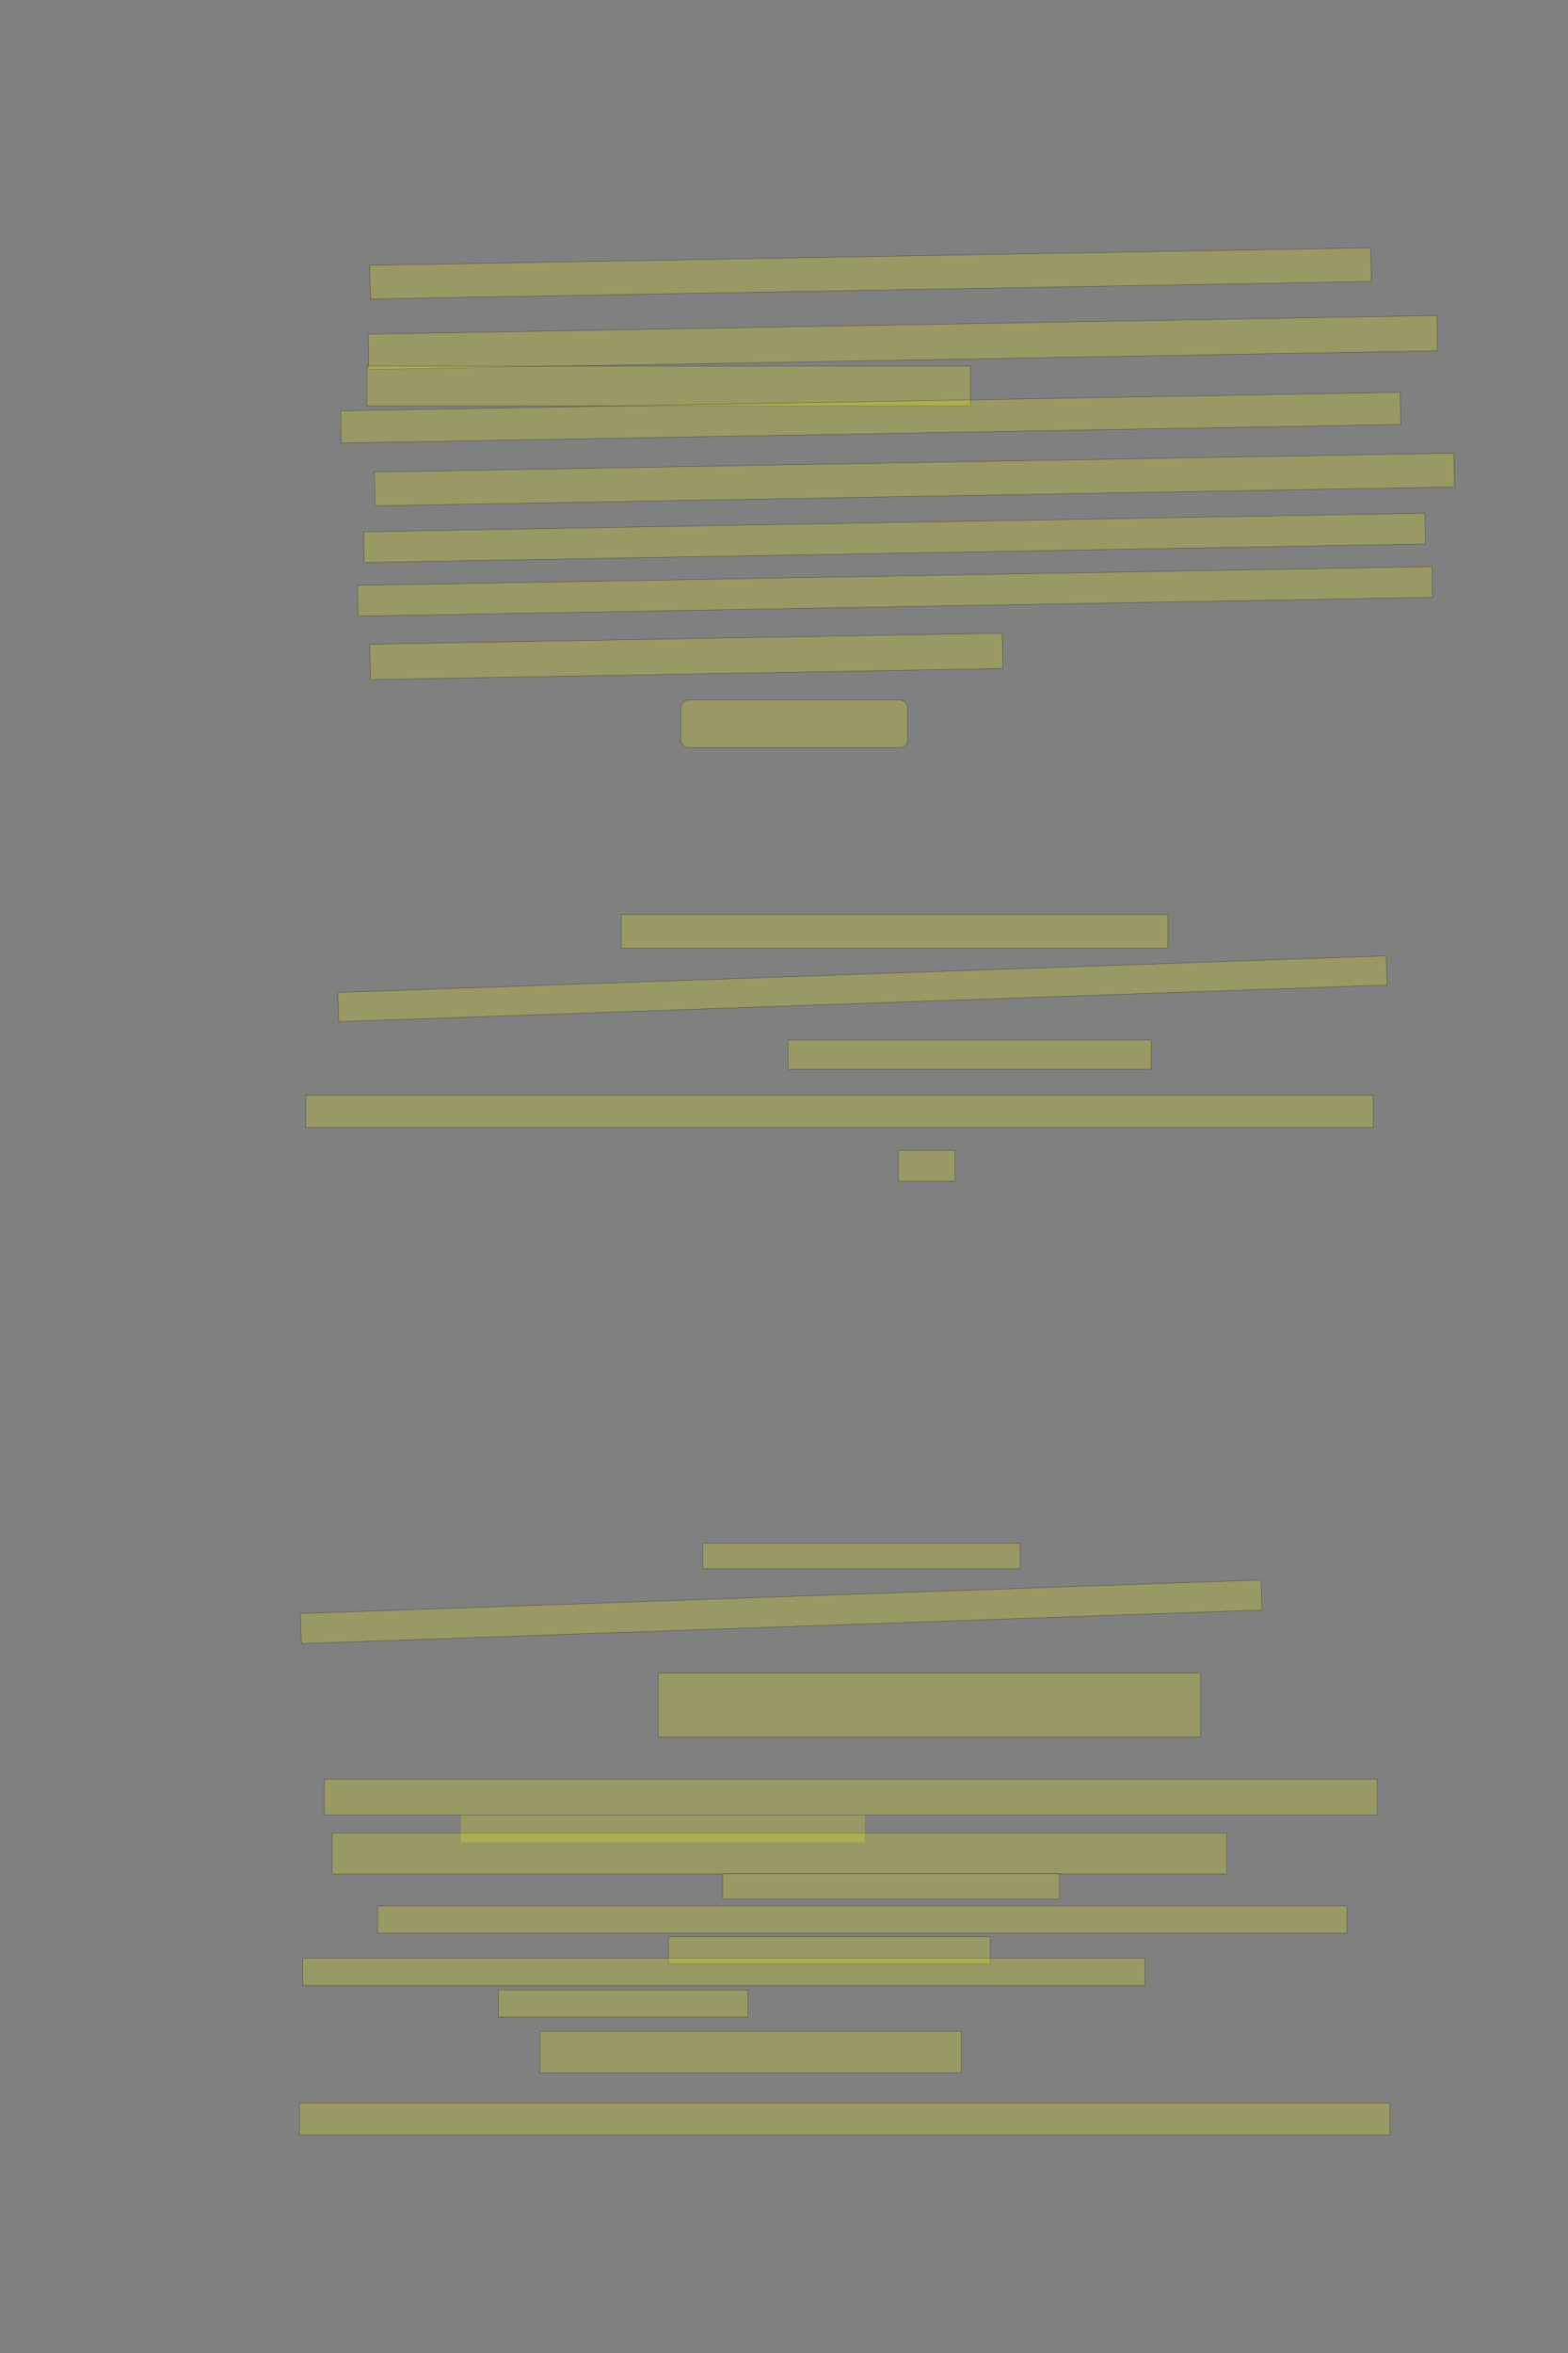 <?xml version="1.0" encoding="UTF-8" standalone="no"?><svg xmlns="http://www.w3.org/2000/svg" xmlns:xlink="http://www.w3.org/1999/xlink" height="6144" width="4096">
 <rect width="100%" height="100%" fill="#808080" stroke="none"/>
 <g>
  <title>Layer 1</title>
  <rect class=" imageannotationLine imageannotationLinked" fill="#FFFF00" fill-opacity="0.2" height="87.935" id="svg_2" stroke="#000000" stroke-opacity="0.5" transform="rotate(-1 2274.1,713.828) " width="2615.21" x="966.49" xlink:href="#la" y="669.859"/>
  <rect class=" imageannotationLine imageannotationLinked" fill="#FFFF00" fill-opacity="0.2" height="92.144" id="svg_4" stroke="#000000" stroke-opacity="0.5" transform="rotate(-1 2358.38,894.251) " width="2792.44" x="962.162" xlink:href="#lb" y="848.178"/>
  <rect class=" imageannotationLine imageannotationLinked" fill="#FFFF00" fill-opacity="0.2" height="104" id="svg_6" stroke="#000000" stroke-opacity="0.5" width="1576.363" x="958.546" xlink:href="#lc" y="956"/>
  <rect class=" imageannotationLine imageannotationLinked" fill="#FFFF00" fill-opacity="0.2" height="84.006" id="svg_8" stroke="#000000" stroke-opacity="0.5" transform="rotate(-1 2274.6,1090.52) " width="2768.234" x="890.48" xlink:href="#ld" y="1048.521"/>
  <rect class=" imageannotationLine imageannotationLinked" fill="#FFFF00" fill-opacity="0.2" height="88.284" id="svg_10" stroke="#000000" stroke-opacity="0.5" transform="rotate(-1 2388.76,1252) " width="2820.366" x="978.579" xlink:href="#le" y="1207.855"/>
  <rect class=" imageannotationLine imageannotationLinked" fill="#FFFF00" fill-opacity="0.2" height="80.286" id="svg_12" stroke="#000000" stroke-opacity="0.5" transform="rotate(-1 2336.67,1404.42) " width="2772.373" x="950.48" xlink:href="#lf" y="1364.275"/>
  <rect class=" imageannotationLine imageannotationLinked" fill="#FFFF00" fill-opacity="0.2" height="80.286" id="svg_14" stroke="#000000" stroke-opacity="0.5" transform="rotate(-1 2337.96,1544.11) " width="2807.111" x="934.408" xlink:href="#lg" y="1503.972"/>
  <rect class=" imageannotationLine imageannotationLinked" fill="#FFFF00" fill-opacity="0.2" height="92.356" id="svg_16" stroke="#000000" stroke-opacity="0.5" transform="rotate(-1 1792.8,1713.89) " width="1652.365" x="966.616" xlink:href="#lh" y="1667.713"/>
  <rect class=" imageannotationLine imageannotationLinked" fill="#FFFF00" fill-opacity="0.2" height="124.356" id="svg_18" rx="20" ry="20" stroke="#000000" stroke-opacity="0.5" width="592.363" x="1778.546" xlink:href="#li" y="1827.644"/>
  <rect class=" imageannotationLine imageannotationLinked" fill="#FFFF00" fill-opacity="0.2" height="88.356" id="svg_20" stroke="#000000" stroke-opacity="0.5" transform="rotate(-180 2336.73,2431.82) " width="1428.363" x="1622.546" xlink:href="#lj" y="2387.642"/>
  <rect class=" imageannotationLine imageannotationLinked" fill="#FFFF00" fill-opacity="0.2" height="76.23" id="svg_22" stroke="#000000" stroke-opacity="0.5" transform="rotate(178 2252.87,2581.75) " width="2740.364" x="882.684" xlink:href="#lk" y="2543.635"/>
  <rect class=" imageannotationLine imageannotationLinked" fill="#FFFF00" fill-opacity="0.2" height="76.23" id="svg_24" stroke="#000000" stroke-opacity="0.5" transform="rotate(180 2532.73,2753.88) " width="948.363" x="2058.546" xlink:href="#ll" y="2715.769"/>
  <rect class=" imageannotationLine imageannotationLinked" fill="#FFFF00" fill-opacity="0.2" height="84.23" id="svg_26" stroke="#000000" stroke-opacity="0.5" transform="rotate(180 2192.73,2901.88) " width="2788.364" x="798.545" xlink:href="#lm" y="2859.77"/>
  <rect class=" imageannotationLine imageannotationLinked" fill="#FFFF00" fill-opacity="0.2" height="80.23" id="svg_28" stroke="#000000" stroke-opacity="0.5" transform="rotate(180 2420.73,3043.88) " width="148.363" x="2346.545" xlink:href="#ln" y="3003.77"/>
  <rect class=" imageannotationLine imageannotationLinked" fill="#FFFF00" fill-opacity="0.2" height="84.23" id="svg_30" stroke="#000000" stroke-opacity="0.5" transform="rotate(180 2206.52,5532.93) " width="2848.762" x="782.139" xlink:href="#lo" y="5490.817"/>
  <rect class=" imageannotationLine imageannotationLinked" fill="#FFFF00" fill-opacity="0.2" height="66.271" id="svg_9" stroke="#000000" stroke-opacity="0.5" transform="rotate(180 2250.44,4062.86) " width="828.363" x="1836.255" xlink:href="#lp" y="4029.722"/>
  <rect class=" imageannotationLine imageannotationLinked" fill="#FFFF00" fill-opacity="0.2" height="78.52" id="svg_13" stroke="#000000" stroke-opacity="0.5" transform="rotate(178 2040.7,4208.58) " width="2511.094" x="785.158" xlink:href="#lq" y="4169.32"/>
  <rect class=" imageannotationLine imageannotationLinked" fill="#FFFF00" fill-opacity="0.2" height="167.091" id="svg_17" stroke="#000000" stroke-opacity="0.5" transform="rotate(180 2427.568,4451.736) " width="1416.933" x="1719.102" xlink:href="#lr" y="4368.19"/>
  <rect class=" imageannotationLine imageannotationLinked" fill="#FFFF00" fill-opacity="0.2" height="93.52" id="svg_25" stroke="#000000" stroke-opacity="0.5" transform="rotate(180 2222.397,4692.099) " width="2750.864" x="846.965" xlink:href="#ls" y="4645.339"/>
  <rect class=" imageannotationLine imageannotationLinked" fill="#FFFF00" fill-opacity="0.2" height="107.092" id="svg_29" stroke="#000000" stroke-opacity="0.5" transform="rotate(180 2036.15,4839.6) " width="2336.935" x="867.683" xlink:href="#lt" y="4786.058"/>
  <rect class=" imageannotationLine imageannotationLinked" fill="#FFFF00" fill-opacity="0.2" height="67.091" id="svg_46" stroke="#000000" stroke-opacity="0.5" transform="rotate(180 2327.58,4925.31) " width="879.792" x="1887.687" xlink:href="#lu" y="4891.766"/>
  <rect class=" imageannotationLine imageannotationLinked" fill="#FFFF00" fill-opacity="0.2" height="71.091" id="svg_54" stroke="#000000" stroke-opacity="0.5" transform="rotate(180 2252.482,5012.466) " width="2531.864" x="986.55" xlink:href="#lv" y="4976.92"/>
  <rect class=" imageannotationLine imageannotationLinked" fill="#FFFF00" fill-opacity="0.2" height="71.091" id="svg_56" stroke="#000000" stroke-opacity="0.5" transform="rotate(180 2166.73,5092.46) " width="840.363" x="1746.546" xlink:href="#lw" y="5056.909"/>
  <rect class=" imageannotationLine imageannotationLinked" fill="#FFFF00" fill-opacity="0.2" height="71.091" id="svg_58" stroke="#000000" stroke-opacity="0.5" transform="rotate(180 1890.73,5148.46) " width="2200.364" x="790.545" xlink:href="#lx" y="5112.909"/>
  <rect class=" imageannotationLine imageannotationLinked" fill="#FFFF00" fill-opacity="0.2" height="71.091" id="svg_60" stroke="#000000" stroke-opacity="0.5" transform="rotate(180 1627.731,5231.466) " width="652.363" x="1301.549" xlink:href="#ly" y="5195.92"/>
  <rect class=" imageannotationLine imageannotationLinked" fill="#FFFF00" fill-opacity="0.2" height="108.092" id="svg_62" stroke="#000000" stroke-opacity="0.5" transform="rotate(180 1960.732,5357.965) " width="1100.364" x="1410.55" xlink:href="#lz" y="5303.919"/>
  <rect class=" imageannotationLine imageannotationLinked" fill="#FFFF00" fill-opacity="0.2" height="71.091" id="svg_5" stroke="#000000" stroke-dasharray="null" stroke-linecap="null" stroke-linejoin="null" stroke-opacity="0.5" stroke-width="null" transform="rotate(180 1731.5,4775.454) " width="1055" x="1204" xlink:href="#laa" y="4739.908"/>
 </g>
</svg>